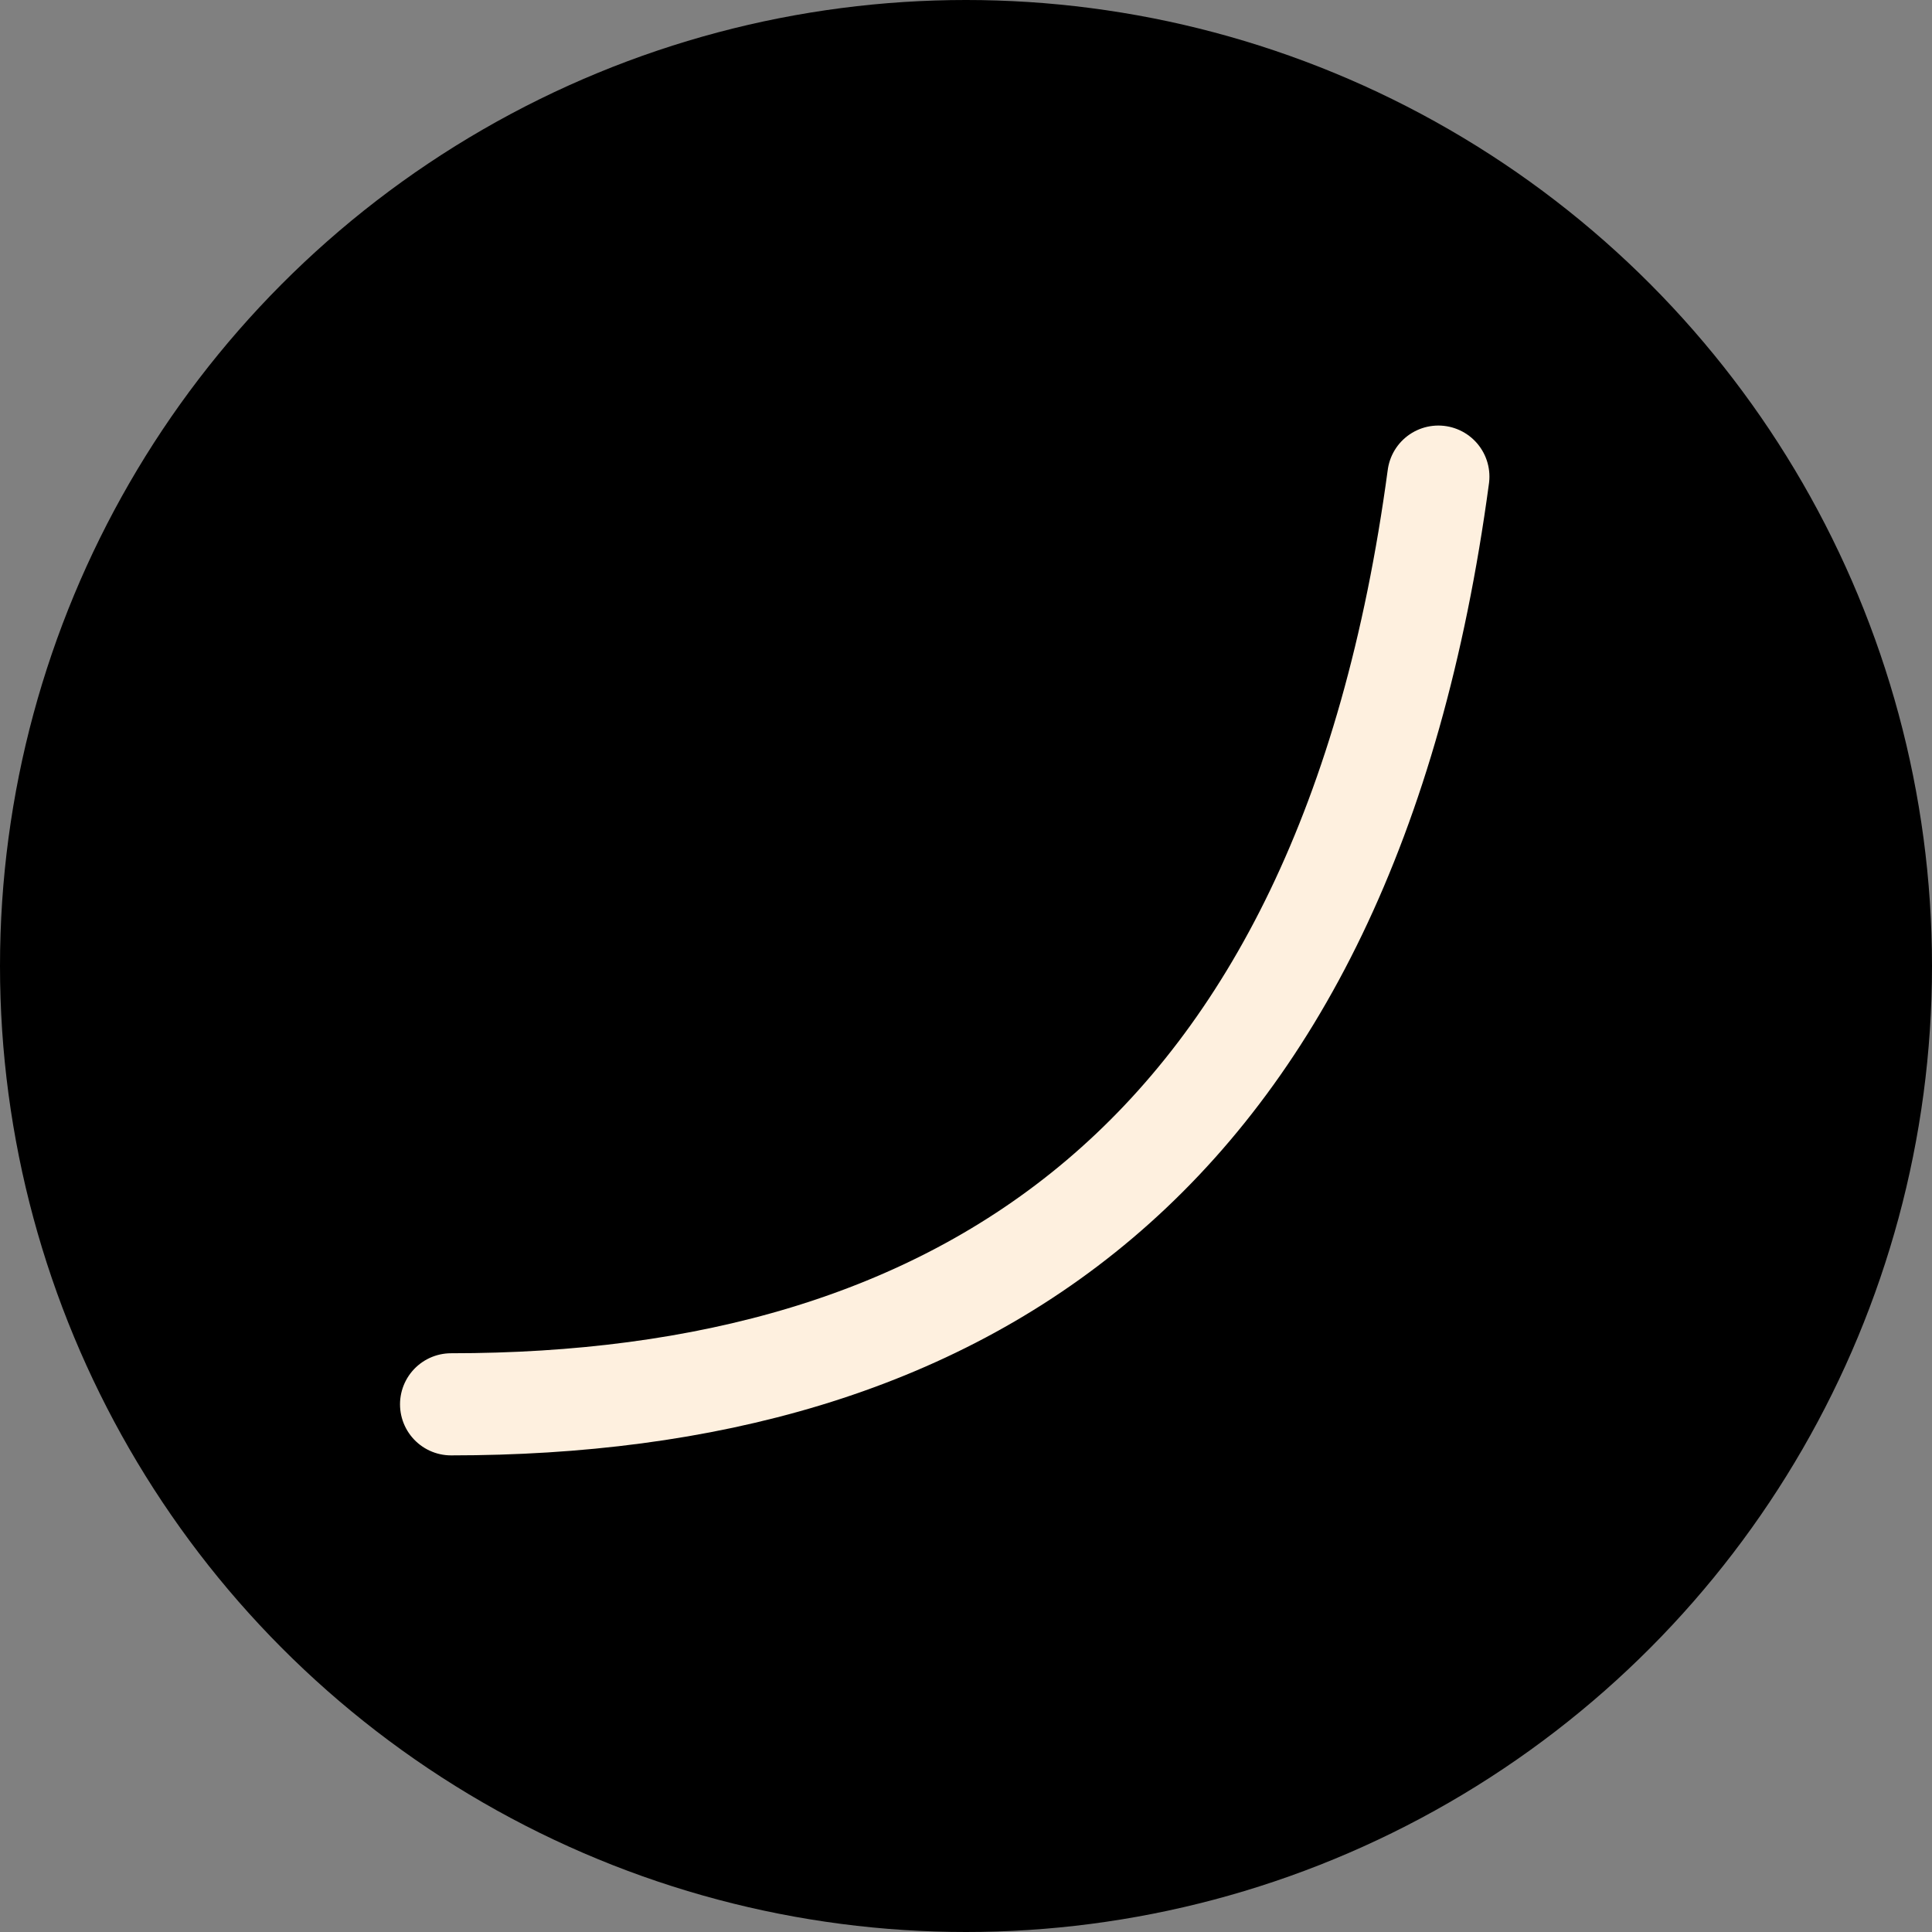 <svg width="227" height="227" viewBox="0 0 227 227" fill="none" xmlns="http://www.w3.org/2000/svg">
<rect x="0" y="0" width="227" height="227" fill="#808080" stroke="none"/>
<circle cx="113.5" cy="113.5" r="113.5" fill="black"/>
<path d="M53 165C112.487 165 158.094 137 169 56" stroke="#fef0df" stroke-width="12" stroke-linecap="round"/>
</svg>
